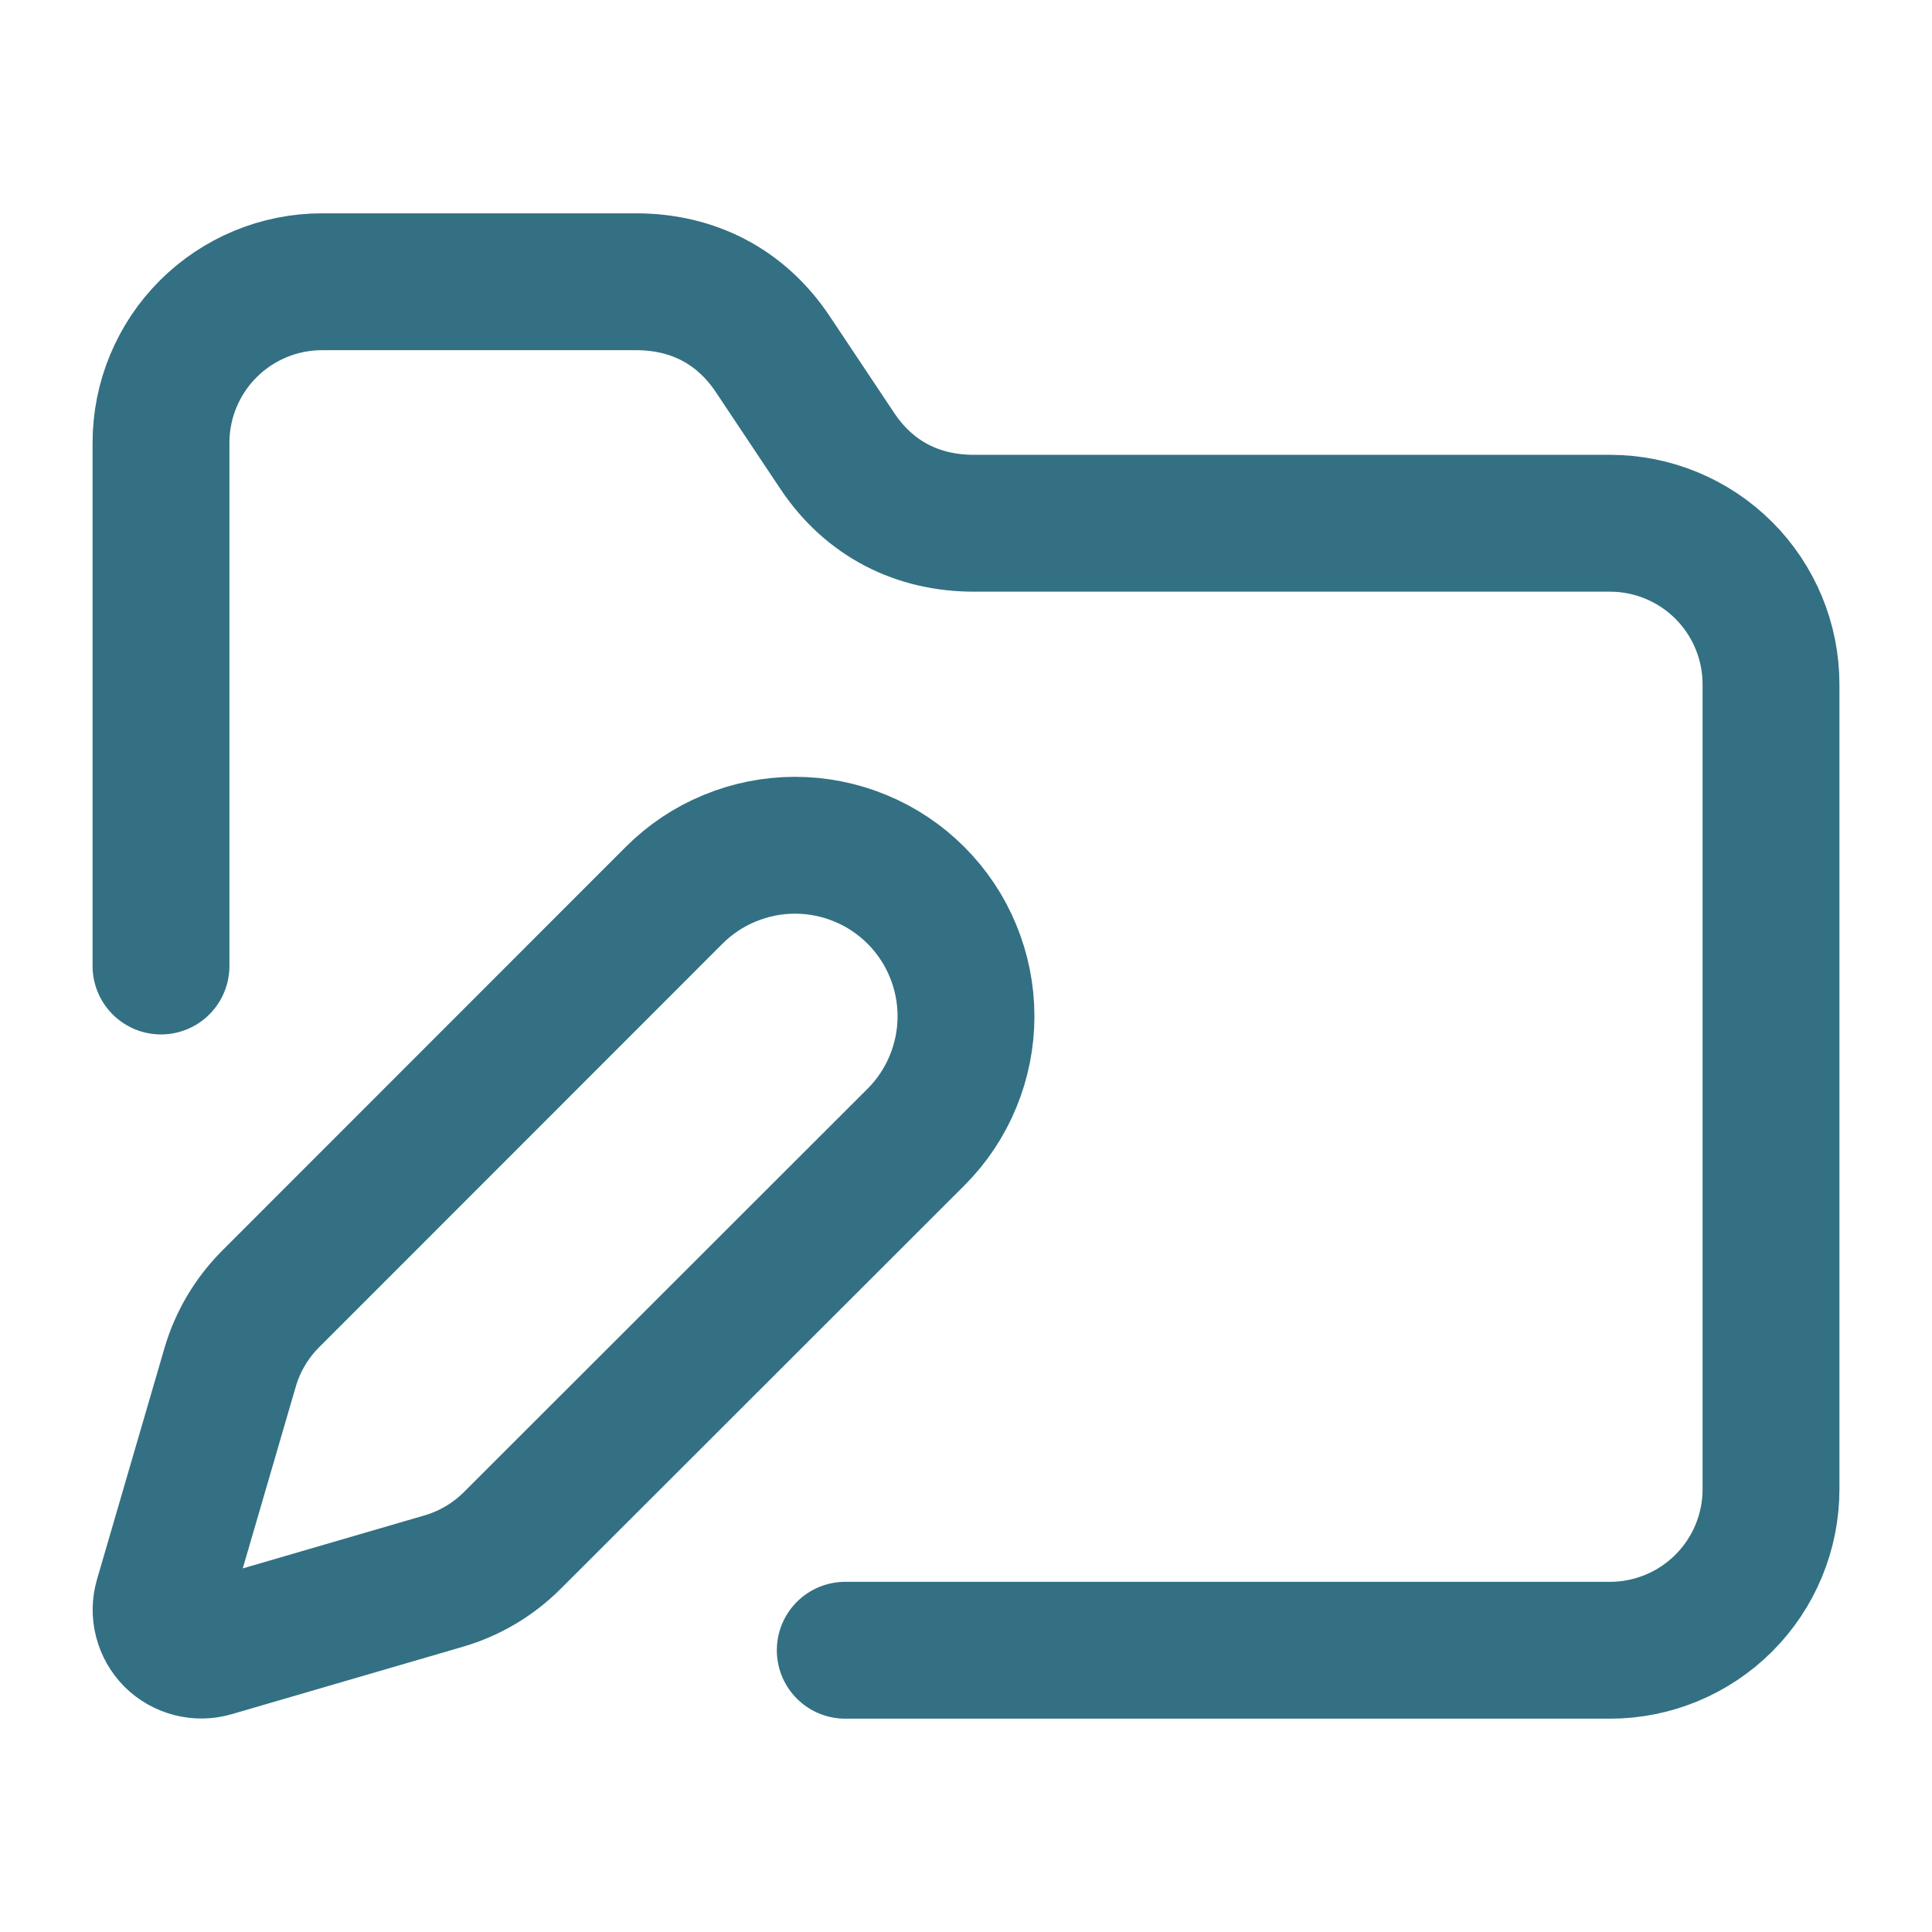 <svg width="24" height="24" viewBox="0 0 24 24" fill="none" xmlns="http://www.w3.org/2000/svg">
  <path d="M2 12V5.5C2 4.97 2.211 4.461 2.586 4.086C2.961 3.711 3.47 3.5 4 3.5H7.9C8.6 3.5 9.2 3.8 9.6 4.4L10.4 5.6C10.8 6.2 11.4 6.5 12.1 6.5H20C20.53 6.5 21.039 6.711 21.414 7.086C21.789 7.461 22 7.97 22 8.5V18.5C22 19.03 21.789 19.539 21.414 19.914C21.039 20.289 20.53 20.5 20 20.5H10.5M11.378 14.126C11.575 13.929 11.732 13.695 11.838 13.437C11.945 13.179 12 12.903 12 12.624C12 12.345 11.945 12.069 11.838 11.811C11.732 11.553 11.575 11.319 11.378 11.122C11.181 10.925 10.947 10.768 10.689 10.662C10.431 10.555 10.155 10.5 9.876 10.5C9.597 10.5 9.321 10.555 9.063 10.662C8.805 10.768 8.571 10.925 8.374 11.122L3.364 16.134C3.126 16.372 2.952 16.665 2.858 16.988L2.021 19.858C1.996 19.944 1.994 20.035 2.017 20.122C2.039 20.209 2.084 20.288 2.147 20.352C2.211 20.415 2.29 20.46 2.377 20.482C2.464 20.505 2.555 20.503 2.641 20.478L5.511 19.641C5.834 19.547 6.127 19.373 6.365 19.135L11.378 14.126Z" stroke="#337083" stroke-width="1.7" stroke-linecap="round" stroke-linejoin="round"/>
</svg>
